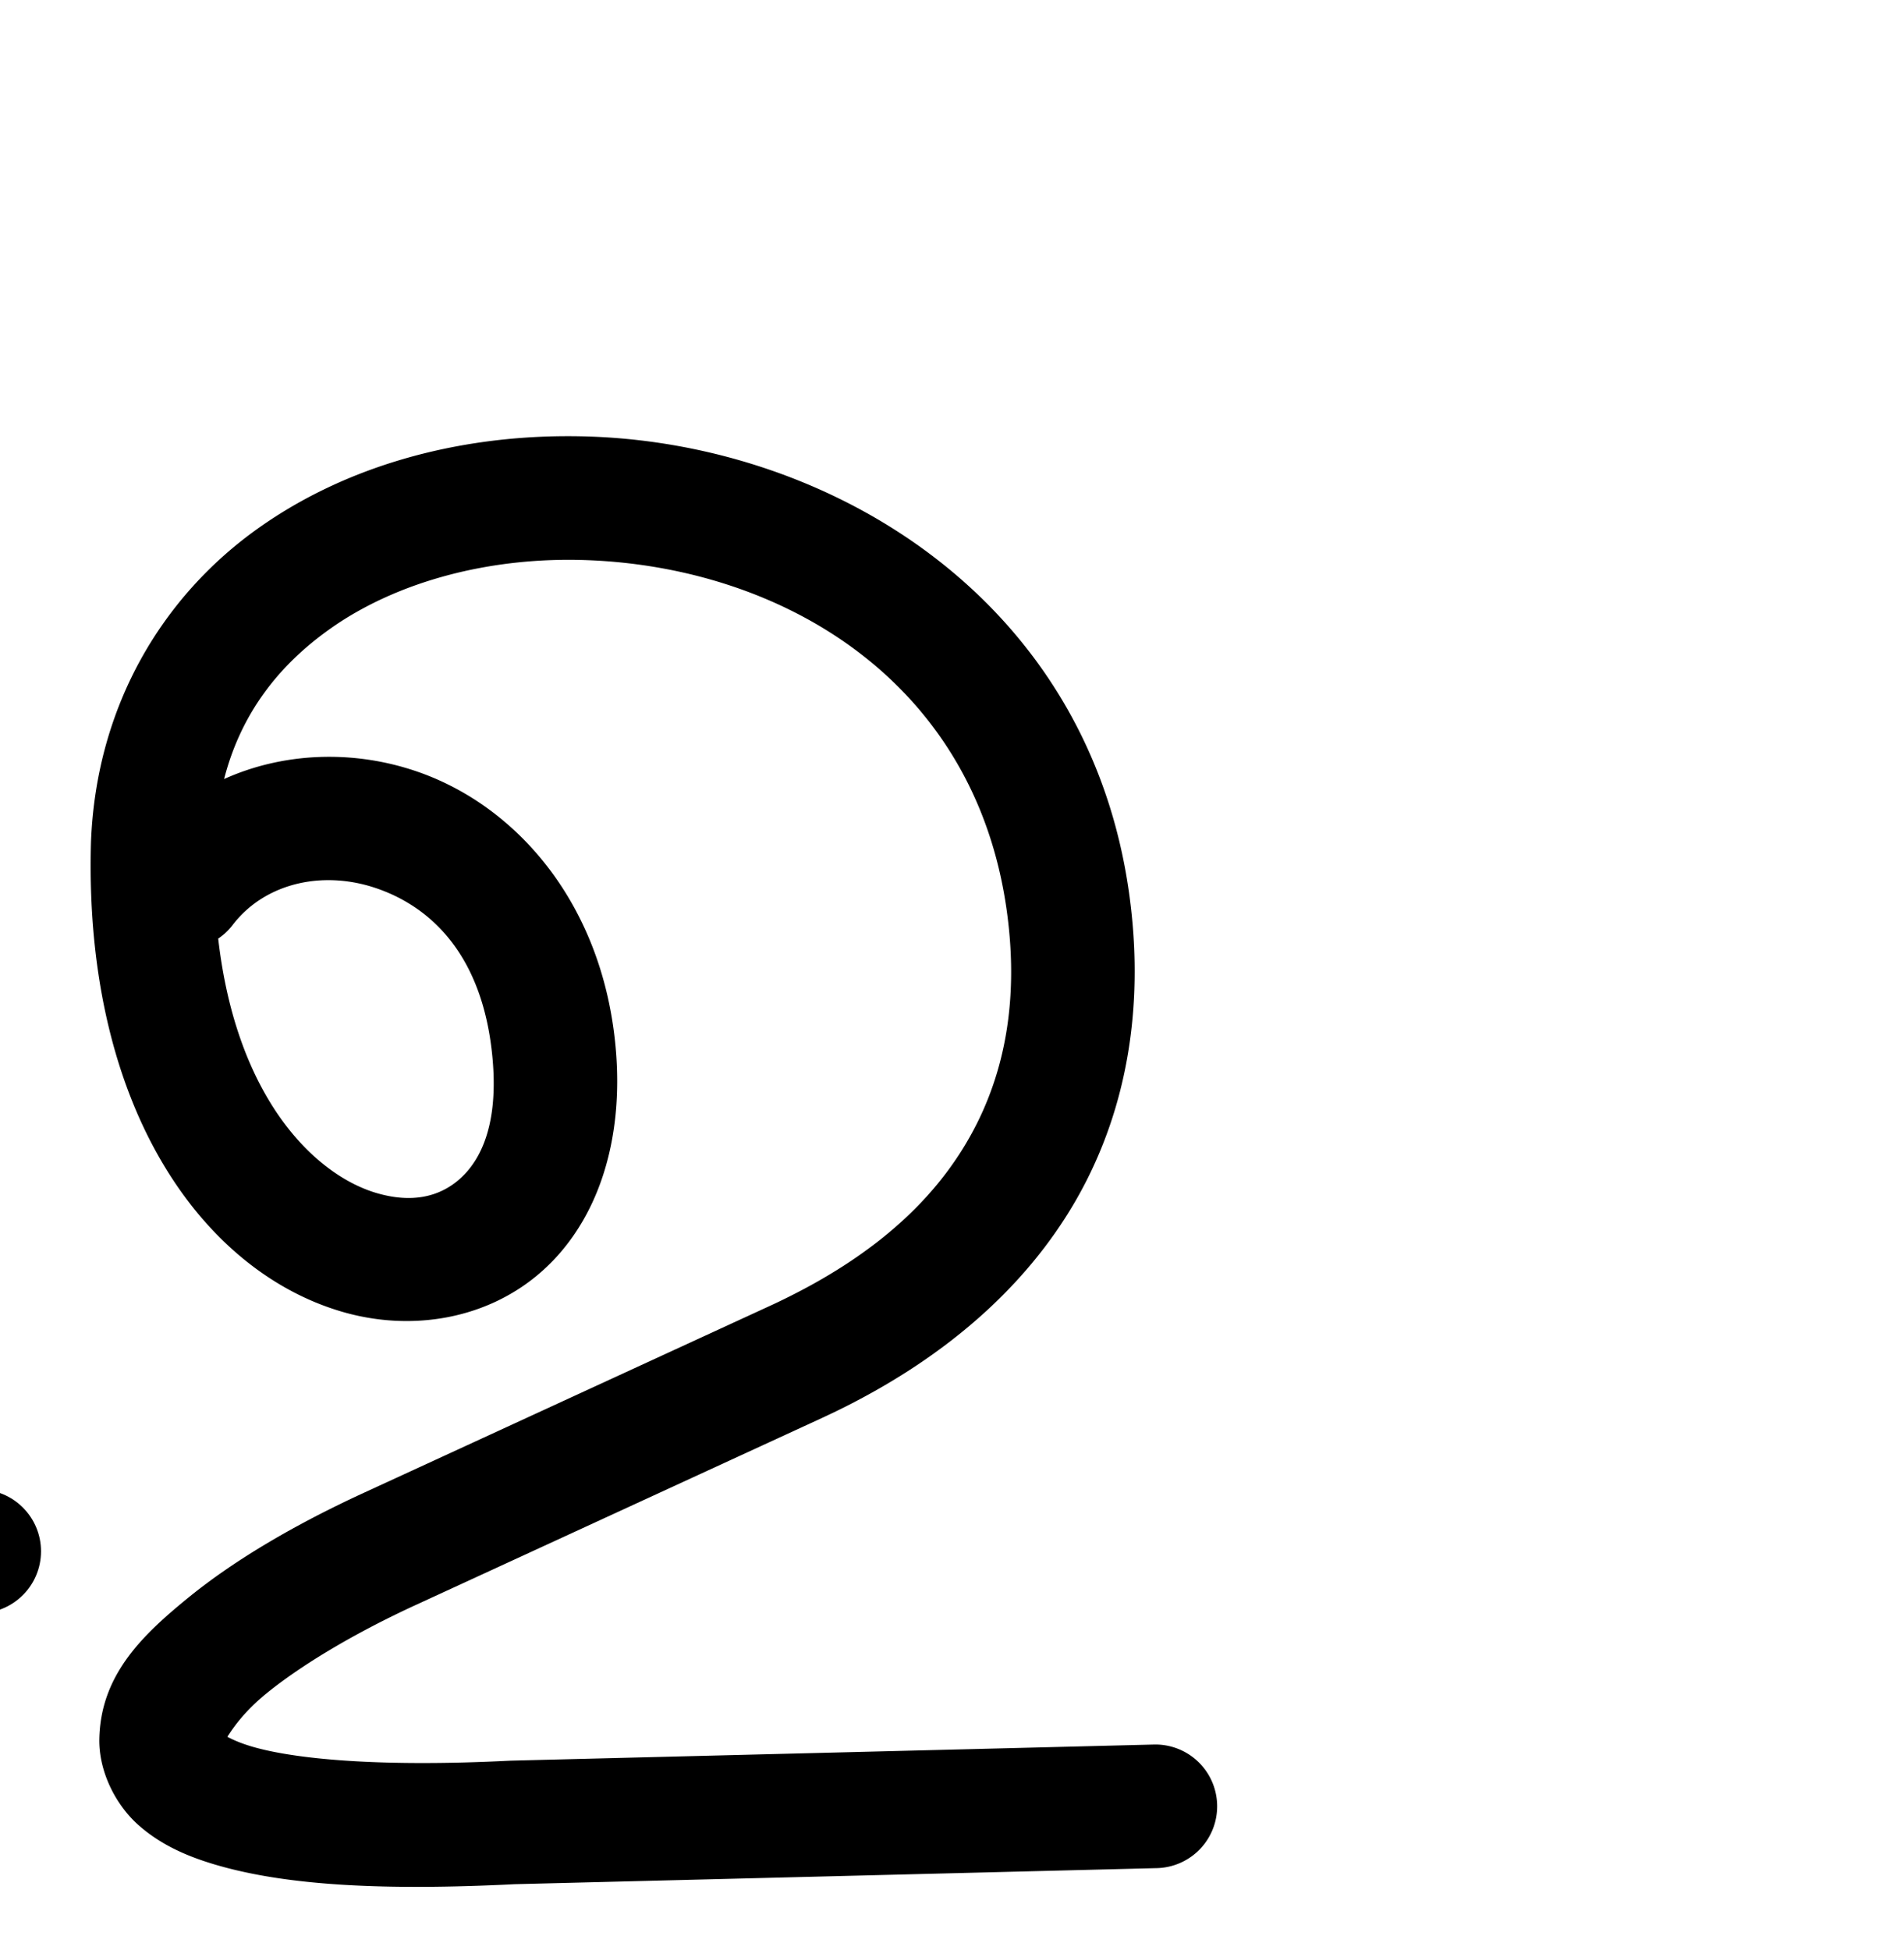 <?xml version="1.0" encoding="UTF-8" standalone="no"?>
<!-- Created with Inkscape (http://www.inkscape.org/) -->

<svg
   xmlns:dc="http://purl.org/dc/elements/1.1/"
   xmlns:cc="http://creativecommons.org/ns#"
   xmlns:rdf="http://www.w3.org/1999/02/22-rdf-syntax-ns#"
   xmlns:svg="http://www.w3.org/2000/svg"
   xmlns="http://www.w3.org/2000/svg"
   xmlns:sodipodi="http://sodipodi.sourceforge.net/DTD/sodipodi-0.dtd"
   xmlns:inkscape="http://www.inkscape.org/namespaces/inkscape"
   width="2000"
   height="2048"
   id="svg2992"
   version="1.1"
   inkscape:version="0.91pre2 r13516"
   sodipodi:docname="ഉ.svg">
  <defs
     id="defs5498" />
  <sodipodi:namedview
     inkscape:window-height="853"
     inkscape:window-width="1600"
     inkscape:pageshadow="2"
     inkscape:pageopacity="0.0"
     borderopacity="1.0"
     bordercolor="#666666"
     pagecolor="#ffffff"
     id="base"
     showgrid="true"
     showguides="true"
     inkscape:guide-bbox="true"
     inkscape:zoom="0.16051324"
     inkscape:cx="1042.0581"
     inkscape:cy="471.61676"
     inkscape:window-x="1598"
     inkscape:window-y="-3"
     inkscape:current-layer="layer1"
     inkscape:window-maximized="1">
    <sodipodi:guide
       orientation="horizontal"
       position="0,600"
       id="guide5596" />
    <inkscape:grid
       type="xygrid"
       id="grid3769"
       empspacing="3"
       visible="true"
       enabled="true"
       snapvisiblegridlinesonly="true"
       spacingx="4px"
       units="px"
       dotted="true"
       spacingy="4px" />
    <sodipodi:guide
       orientation="0,1"
       position="-1040,1600"
       id="guide2985" />
  </sodipodi:namedview>
  <g
     inkscape:label="Layer 1"
     inkscape:groupmode="layer"
     id="layer1"
     transform="translate(0,1048)">
    <path
       style="fill:none;stroke:#000000;stroke-width:130;stroke-linecap:round;stroke-linejoin:round;stroke-miterlimit:4;stroke-dasharray:none;stroke-opacity:1"
       d="M -967.913,-238.23 C -600.763,-368.92 -744.763,136 -984.763,56 -1060.658,30.702 -1111.845,-68.609 -1106.958,-148.46 c 30.438,-497.387 772.742,-589.693 802.975,82.83 17.415,387.4 -353.896,376.373 -662.352,422.987 -422.141,63.795 -354.428,258.642 15.471,245.768 49.184,-1.712 538.986,-58.205 928.952,-21.85"
       id="path3004"
       inkscape:connector-curvature="0"
       sodipodi:nodetypes="csssssc" />
    <path
       style="fill:none;stroke:#000000;stroke-width:129.82;stroke-linecap:round;stroke-linejoin:round;stroke-miterlimit:4;stroke-dasharray:none;stroke-opacity:1"
       d="m -1105.129,1233.967 c 103.817,-134.802 365.844,-81.938 388.799,174.828 30.04,336.025 -436.081,294.433 -421.61,-219.945 19.797,-498.247 883.751,-489.596 961.223,60.237 24.484,173.769 -29.652,365.976 -286.221,484.066 l -426.102,196.119 c -272.149,125.261 -411.337,314.558 129.498,287.23 L -85.747,2199.63"
       id="path3895"
       inkscape:connector-curvature="0"
       sodipodi:nodetypes="cscssscc" />
    <path
       style="color:#000000;font-style:normal;font-variant:normal;font-weight:normal;font-stretch:normal;font-size:medium;line-height:normal;font-family:sans-serif;text-indent:0;text-align:start;text-decoration:none;text-decoration-line:none;text-decoration-style:solid;text-decoration-color:#000000;letter-spacing:normal;word-spacing:normal;text-transform:none;direction:ltr;block-progression:tb;writing-mode:lr-tb;baseline-shift:baseline;text-anchor:start;clip-rule:nonzero;display:inline;overflow:visible;visibility:visible;opacity:1;isolation:auto;mix-blend-mode:normal;color-interpolation:sRGB;color-interpolation-filters:linearRGB;solid-color:#000000;solid-opacity:1;fill:#000000;fill-opacity:1;fill-rule:nonzero;stroke:none;stroke-width:129.82;stroke-linecap:round;stroke-linejoin:round;stroke-miterlimit:4;stroke-dasharray:none;stroke-dashoffset:0;stroke-opacity:1;color-rendering:auto;image-rendering:auto;shape-rendering:auto;text-rendering:auto;enable-background:accumulate"
       d="m 598.188,-589.896 c -118.379,-0.288 -234.814,30.946 -327.797,97.314 C 171.209,-421.789 101.287,-307.505 95.594,-164.221 a 64.917,64.917 0 0 0 -0.025,0.752 C 87.781,113.353 211.394,286.081 358.752,329.494 c 73.679,21.707 154.462,8.103 211.49,-43.213 C 627.27,234.965 655.54,151.238 646.715,52.521 633.322,-97.286 544.252,-200.546 439.422,-237.221 c -66.93,-23.415 -140.901,-21.075 -204.031,7.416 17.6,-68.322 56.699,-118.769 110.42,-157.113 70.799,-50.535 169.477,-76.612 271.178,-72.773 203.402,7.677 406.321,125.389 440.412,367.342 10.858,77.065 4.029,154.235 -31.422,224.674 -35.451,70.438 -99.955,137.194 -217.664,191.371 L 382.213,519.814 c -71.769,33.033 -135.351,70.161 -184.5,110.213 -49.149,40.052 -92.024,81.735 -93.377,148.268 -0.676,33.266 16.355,68.513 41.012,90.406 24.657,21.894 54.468,34.669 89.916,44.238 70.653,19.073 167.408,24.856 305.49,17.951 l 673.518,-16.865 a 64.917,64.917 0 1 0 -3.25,-129.779 l -673.797,16.873 a 64.917,64.917 0 0 0 -1.65,0.062 c -131.577,6.648 -219.865,-0.993 -266.477,-13.576 -14.529,-3.922 -24.169,-8.238 -30.285,-11.527 5.548,-8.524 17.028,-25.953 40.91,-45.414 36.589,-29.817 92.462,-63.324 156.768,-92.922 L 862.594,441.623 c 138.86,-63.912 229.707,-152.306 279.346,-250.936 49.639,-98.63 57.635,-204.447 44.01,-301.15 -43.38,-307.88 -311.173,-469.412 -564.064,-478.957 -7.903,-0.298 -15.805,-0.457 -23.697,-0.477 z m -255.797,466.291 c 17.714,-0.312 36.076,2.596 54.162,8.924 57.876,20.248 111.295,71.803 120.857,178.762 6.195,69.296 -12.535,106.381 -34.004,125.699 -21.469,19.318 -50.679,26.171 -87.967,15.186 C 331.992,186.272 248.587,107.232 229.211,-62.213 a 64.917,64.917 0 0 0 15.48,-14.707 c 22.892,-29.725 58.729,-45.998 97.699,-46.686 z"
       id="path3895-0"
       inkscape:connector-curvature="0" />
  </g>
</svg>
